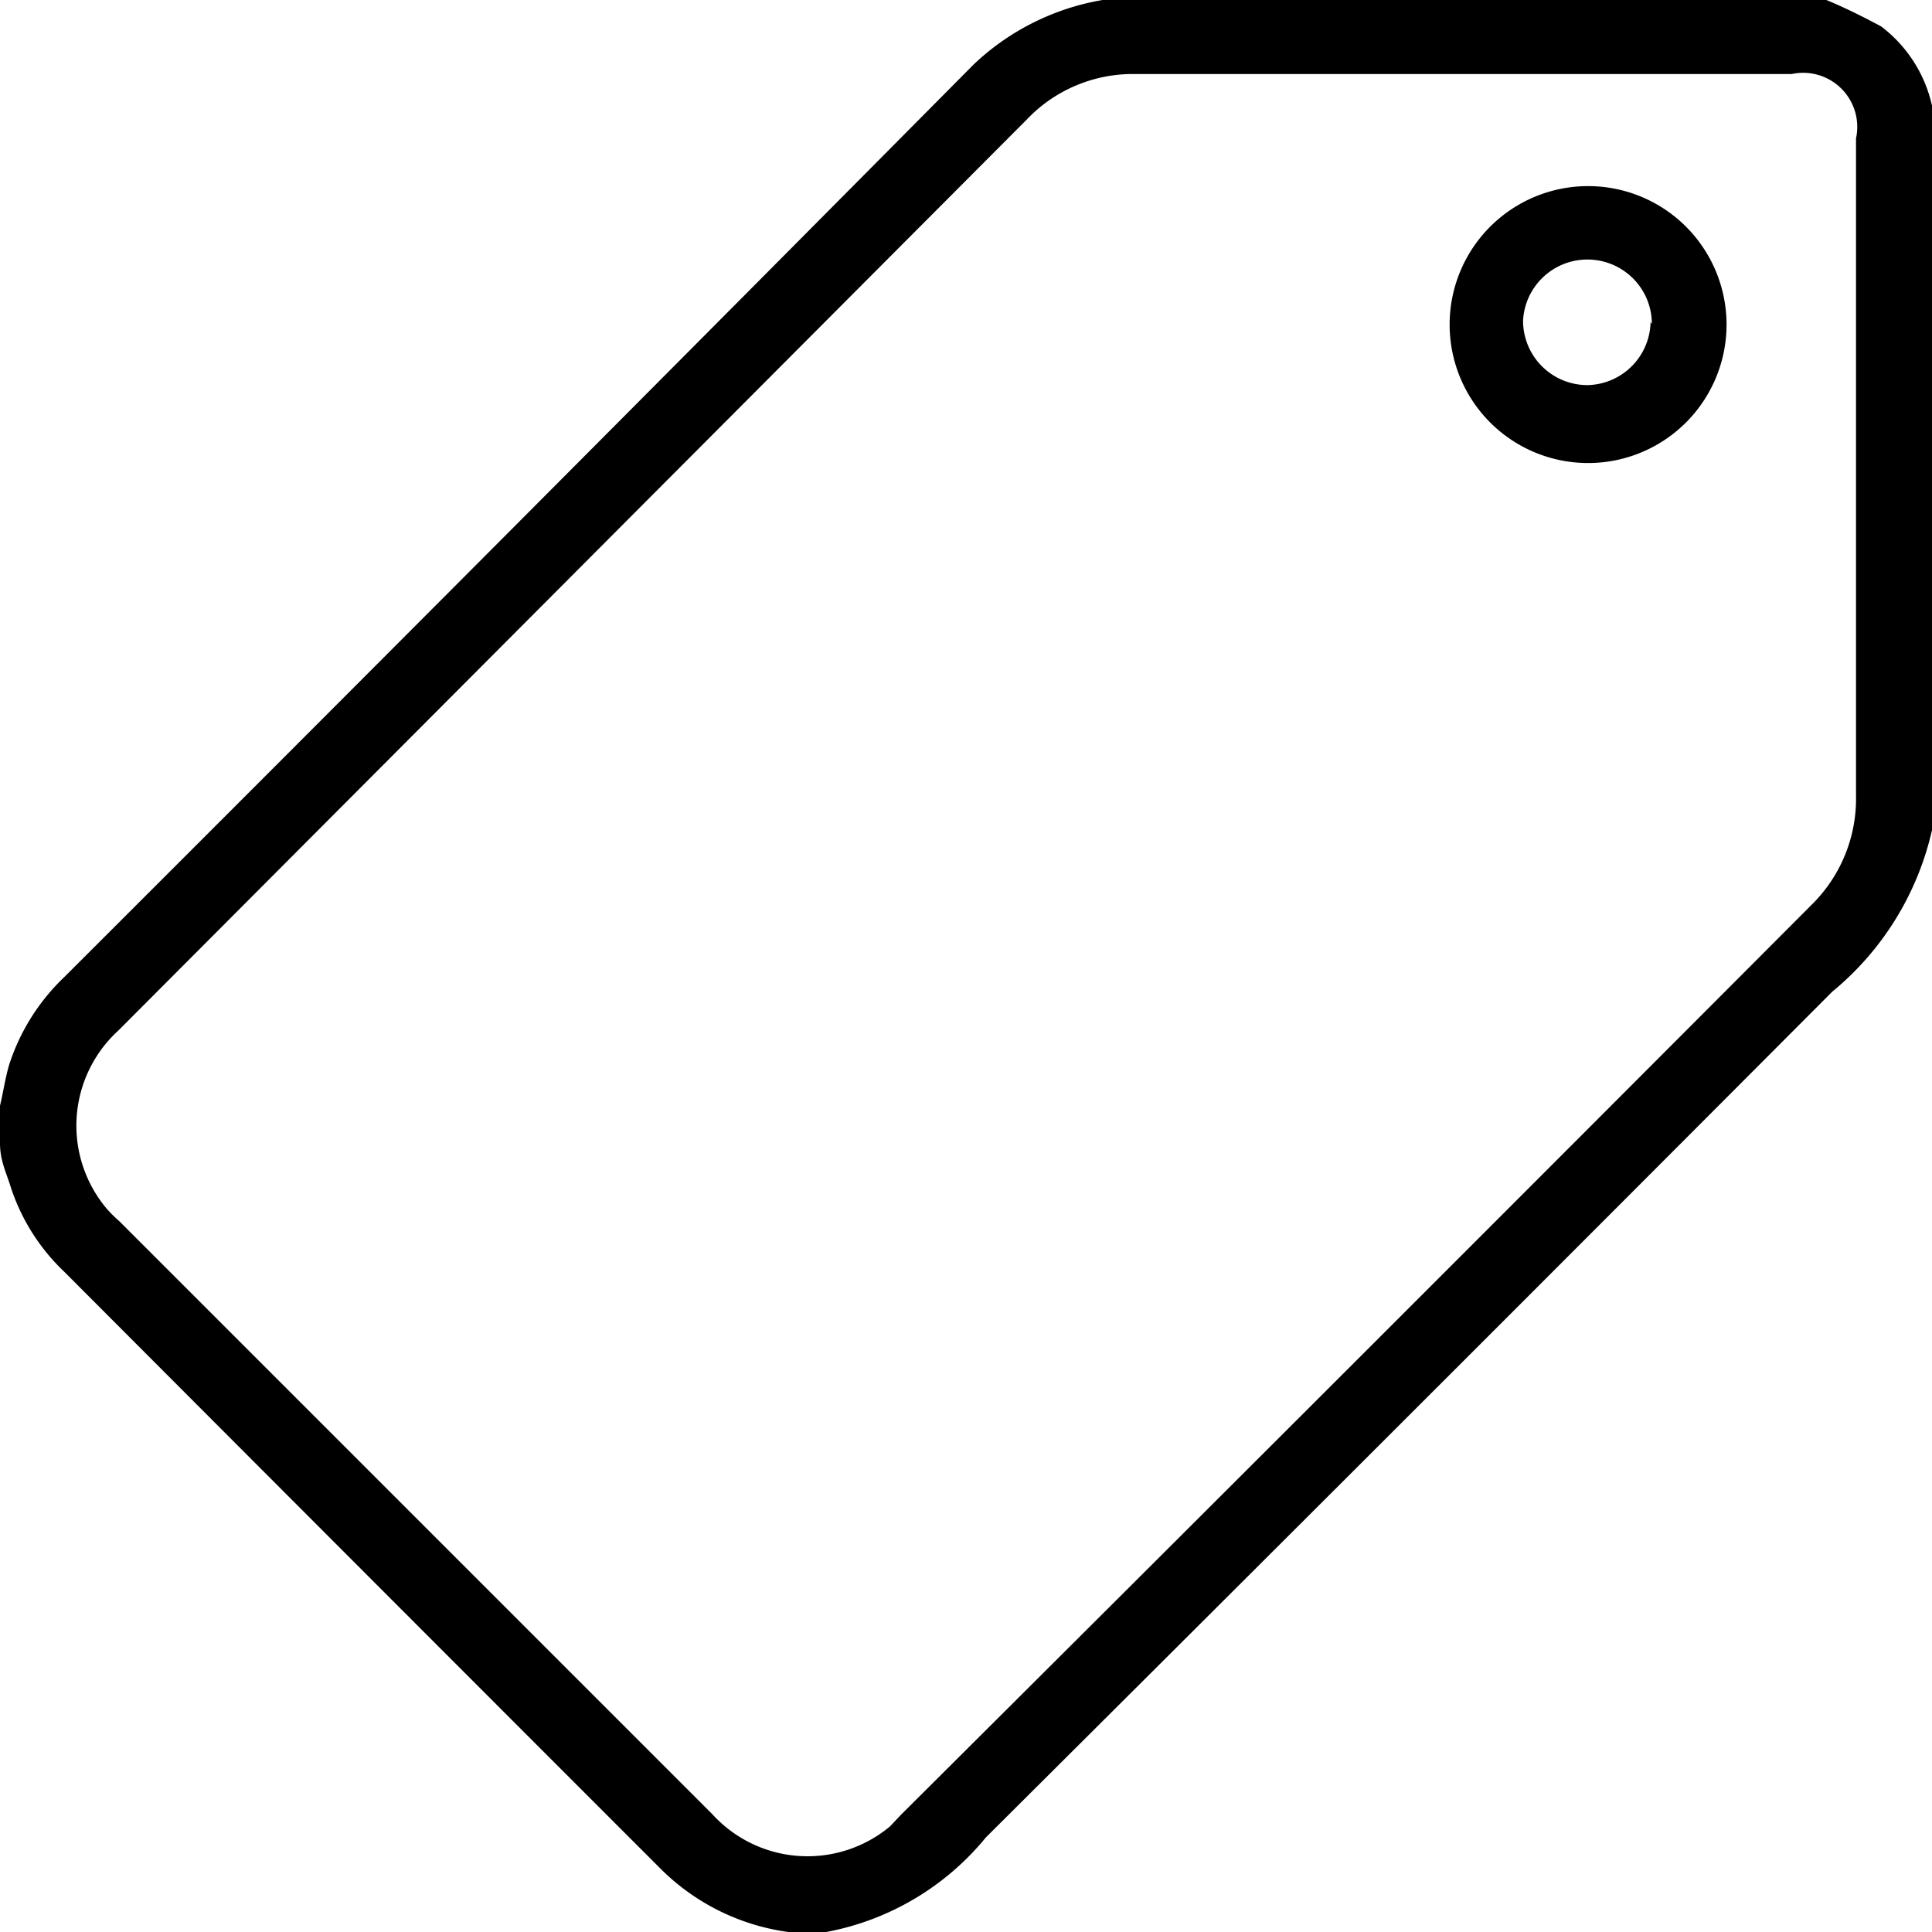 <svg fill="currentColor" data-name="Layer 1" xmlns="http://www.w3.org/2000/svg" viewBox="0 0 30 30">
  <path id="Path_99" data-name="Path 99" class="cls-1" d="M30,12.89a4.55,4.55,0,0,1-1.55,2.51Q21.87,22,15.31,28.53A4.2,4.2,0,0,1,12.83,30h-.59a3.47,3.47,0,0,1-2-1Q5.62,24.38,1,19.75a3.17,3.17,0,0,1-.85-1.37C.08,18.17,0,18,0,17.75v-.58c.05-.21.08-.42.14-.63A3.27,3.27,0,0,1,1,15.17Q8.07,8.11,15.12,1a3.84,3.84,0,0,1,2-1H28.36c.29.12.57.26.85.41A2.12,2.12,0,0,1,30,1.64ZM28.82,7.27h0V2.15a.84.84,0,0,0-1-1H17.64a2.27,2.27,0,0,0-1.7.71L1.84,16a2,2,0,0,0-.19,2.76,1.89,1.89,0,0,0,.2.2l9.21,9.21a2,2,0,0,0,2.76.19l.17-.18q7.08-7.05,14.13-14.12a2.31,2.31,0,0,0,.7-1.71c0-1.69,0-3.38,0-5.07Z"/>
  <path id="Path_100" data-name="Path 100" class="cls-1" d="M24.65,2.89a2.15,2.15,0,1,1-2.14,2.18V5A2.15,2.15,0,0,1,24.65,2.89Zm1,2.14a1,1,0,0,0-1-1,1,1,0,0,0-1,.95h0a1,1,0,0,0,1,1h0A1,1,0,0,0,25.63,5Z"/>
</svg>
